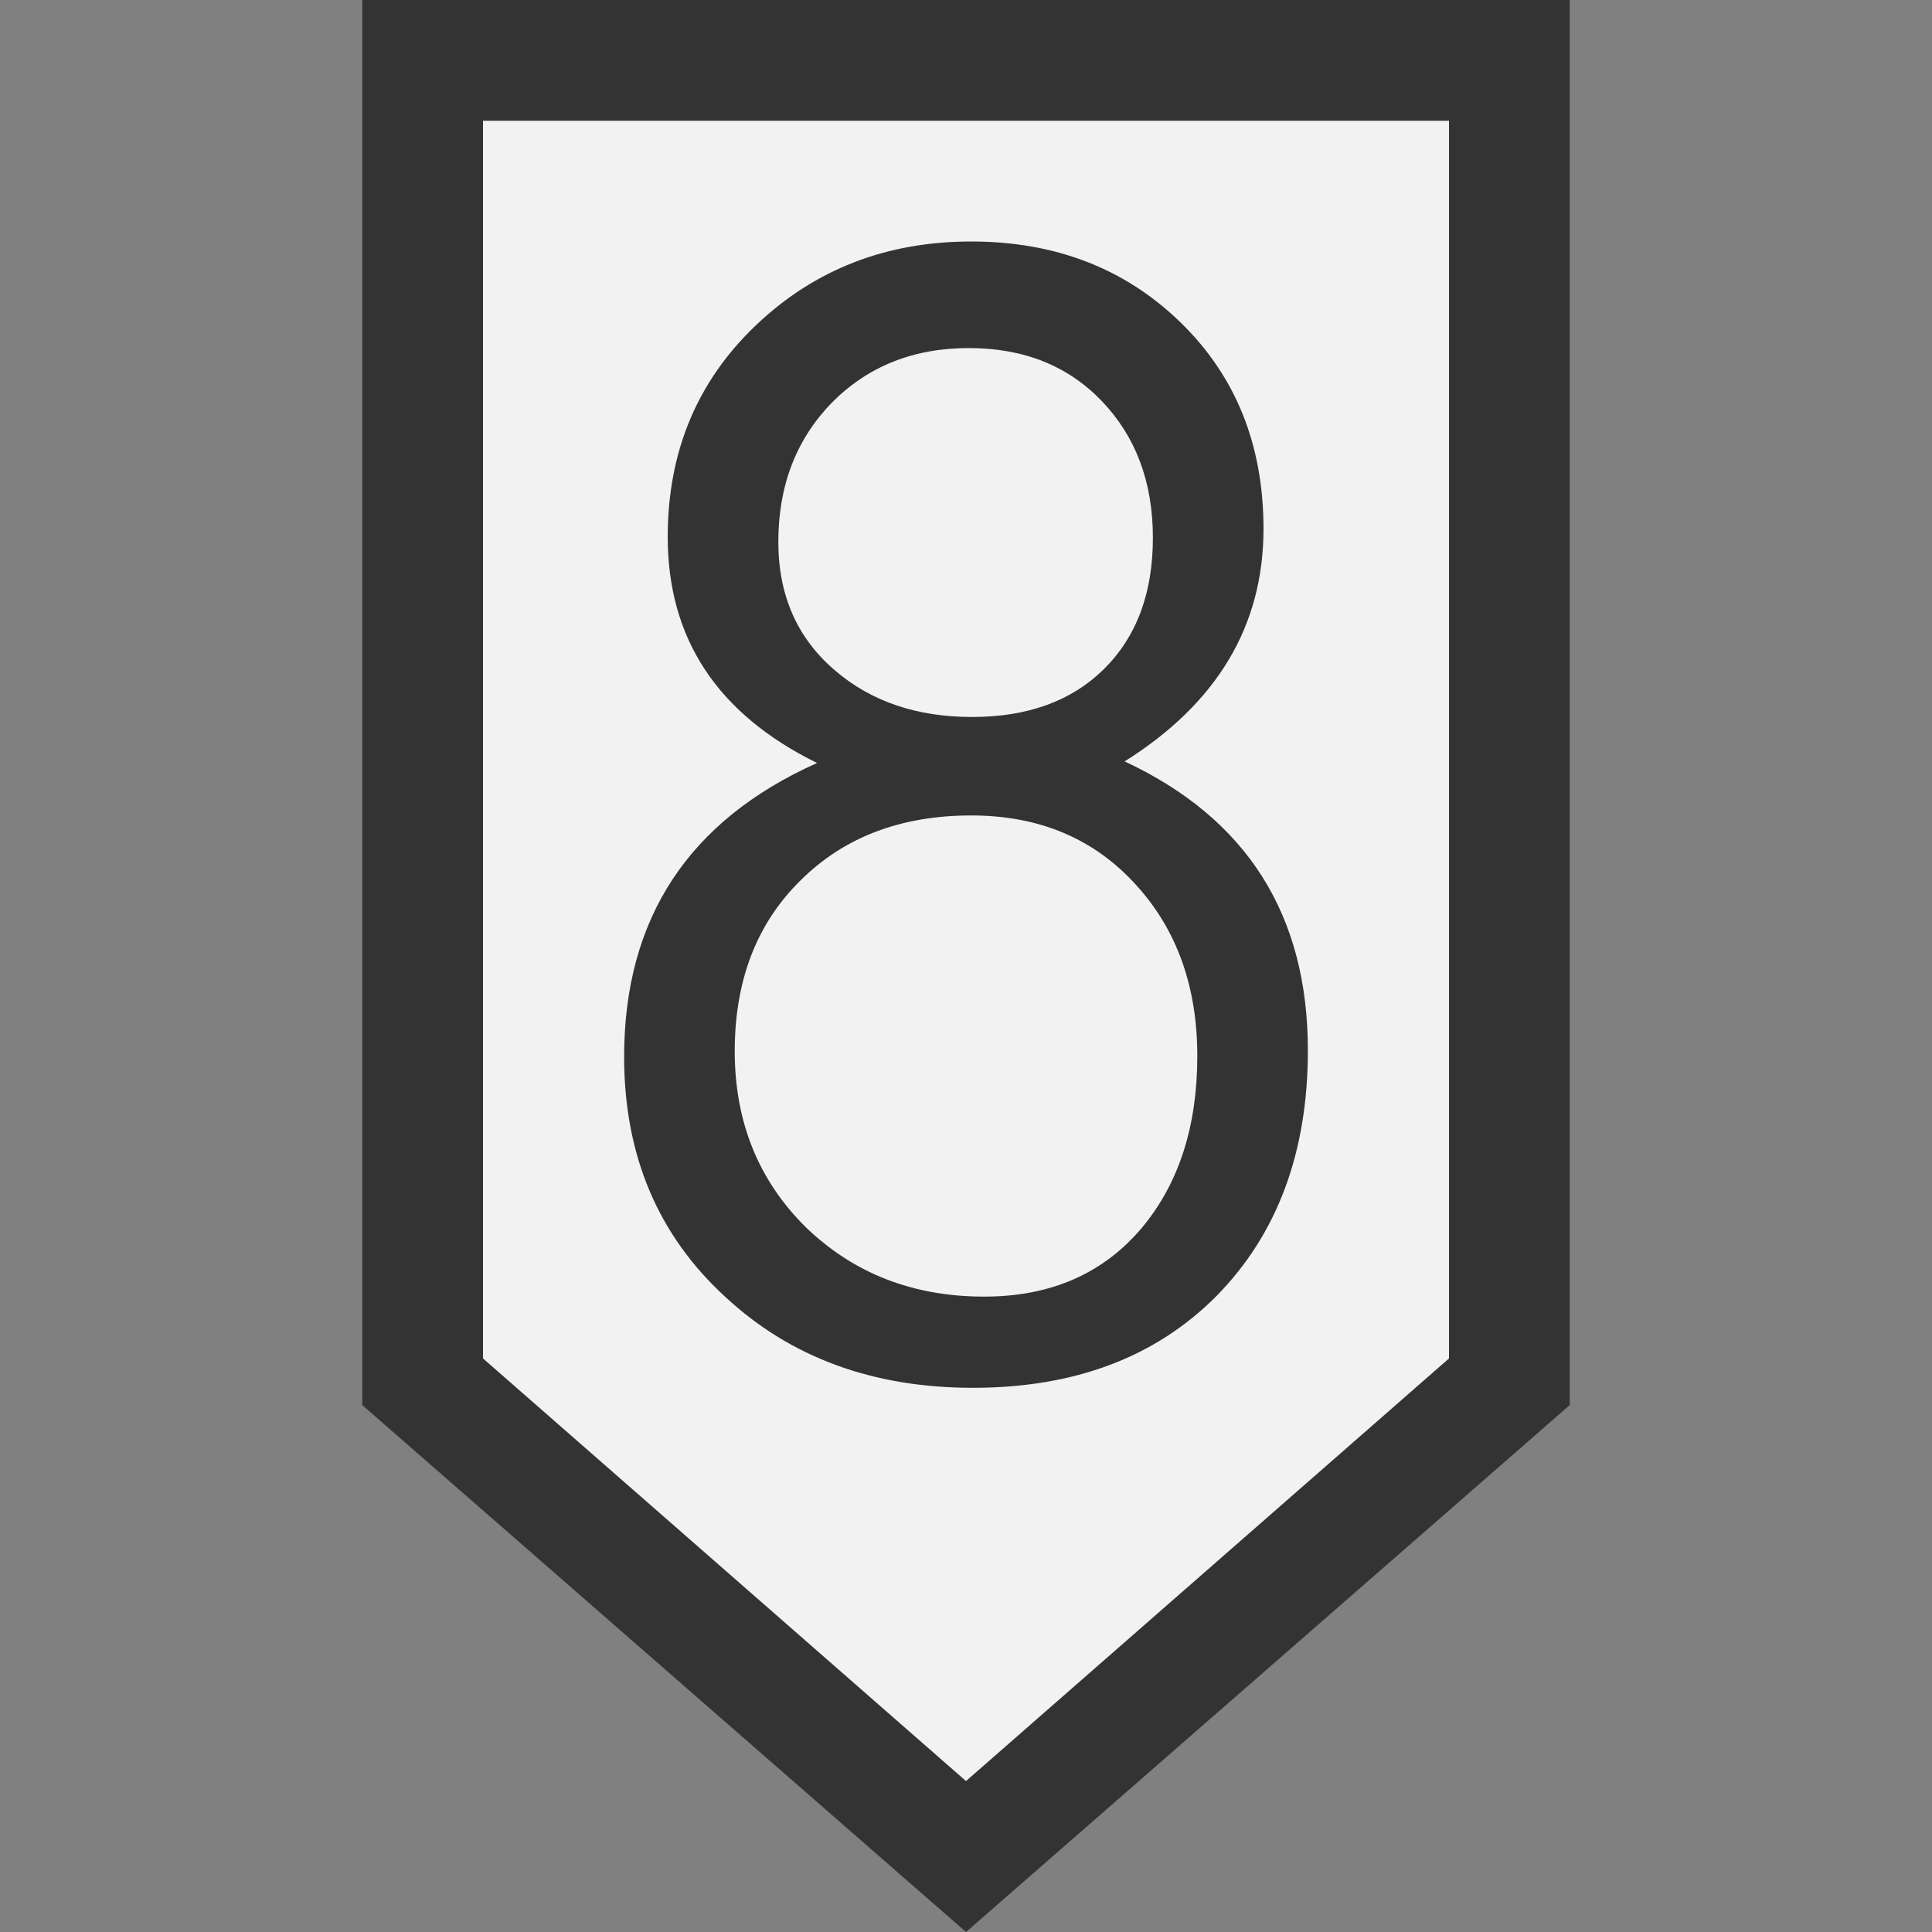 <svg xmlns="http://www.w3.org/2000/svg" width="64" height="64"><rect width="100%" height="100%" fill="#808080" stroke="none"/><path d="M12 0h40v46.545L32 64 12 46.545Z" style="font-style:normal;font-variant:normal;font-weight:400;font-stretch:normal;font-size:30px;line-height:1.25;font-family:Roboto;font-variant-ligatures:normal;font-variant-caps:normal;font-variant-numeric:normal;font-feature-settings:normal;text-align:start;letter-spacing:0;word-spacing:0;writing-mode:lr-tb;text-anchor:start;fill:#333;fill-opacity:1;stroke:none;stroke-width:1.17px;stroke-linecap:butt;stroke-linejoin:miter;stroke-opacity:1"/><path d="M16 4h32v41L32 59 16 45Z" style="font-style:normal;font-variant:normal;font-weight:400;font-stretch:normal;font-size:30px;line-height:1.25;font-family:Roboto;font-variant-ligatures:normal;font-variant-caps:normal;font-variant-numeric:normal;font-feature-settings:normal;text-align:start;letter-spacing:0;word-spacing:0;writing-mode:lr-tb;text-anchor:start;fill:#f2f2f2;fill-opacity:1;stroke:none;stroke-width:1.112px;stroke-linecap:butt;stroke-linejoin:miter;stroke-opacity:1"/><path d="M-32.619 25.275q-4.947-2.433-4.947-7.488 0-4.225 2.915-7.006Q-31.736 8-27.511 8q4.172 0 6.926 2.674 2.755 2.674 2.755 6.846 0 4.814-4.6 7.702 6.07 2.834 6.07 9.573 0 5.054-3.021 8.13-3.022 3.048-8.076 3.048-4.948 0-8.183-2.995-3.37-3.075-3.37-7.969 0-6.872 6.391-9.734zm5.135-1.524q2.754 0 4.359-1.578 1.631-1.604 1.631-4.359 0-2.754-1.685-4.52-1.684-1.764-4.412-1.764-2.755 0-4.546 1.818-1.765 1.819-1.765 4.6 0 2.674 1.898 4.279 1.792 1.524 4.52 1.524zm-.027 3.262q-3.503 0-5.67 2.166-2.165 2.14-2.165 5.643 0 3.503 2.353 5.83 2.38 2.3 5.91 2.3 3.316 0 5.241-2.3 1.819-2.193 1.819-5.67 0-3.423-2.006-5.642-2.086-2.327-5.482-2.327z" aria-label="8" style="font-style:normal;font-variant:normal;font-weight:400;font-stretch:normal;font-size:54.767px;line-height:1.25;font-family:saxMono;-inkscape-font-specification:saxMono;font-variant-ligatures:normal;font-variant-caps:normal;font-variant-numeric:normal;font-feature-settings:normal;text-align:start;letter-spacing:0;word-spacing:0;writing-mode:lr-tb;text-anchor:start;fill:#333;fill-opacity:1;stroke:none;stroke-width:6.846" transform="translate(59.685)"/></svg>